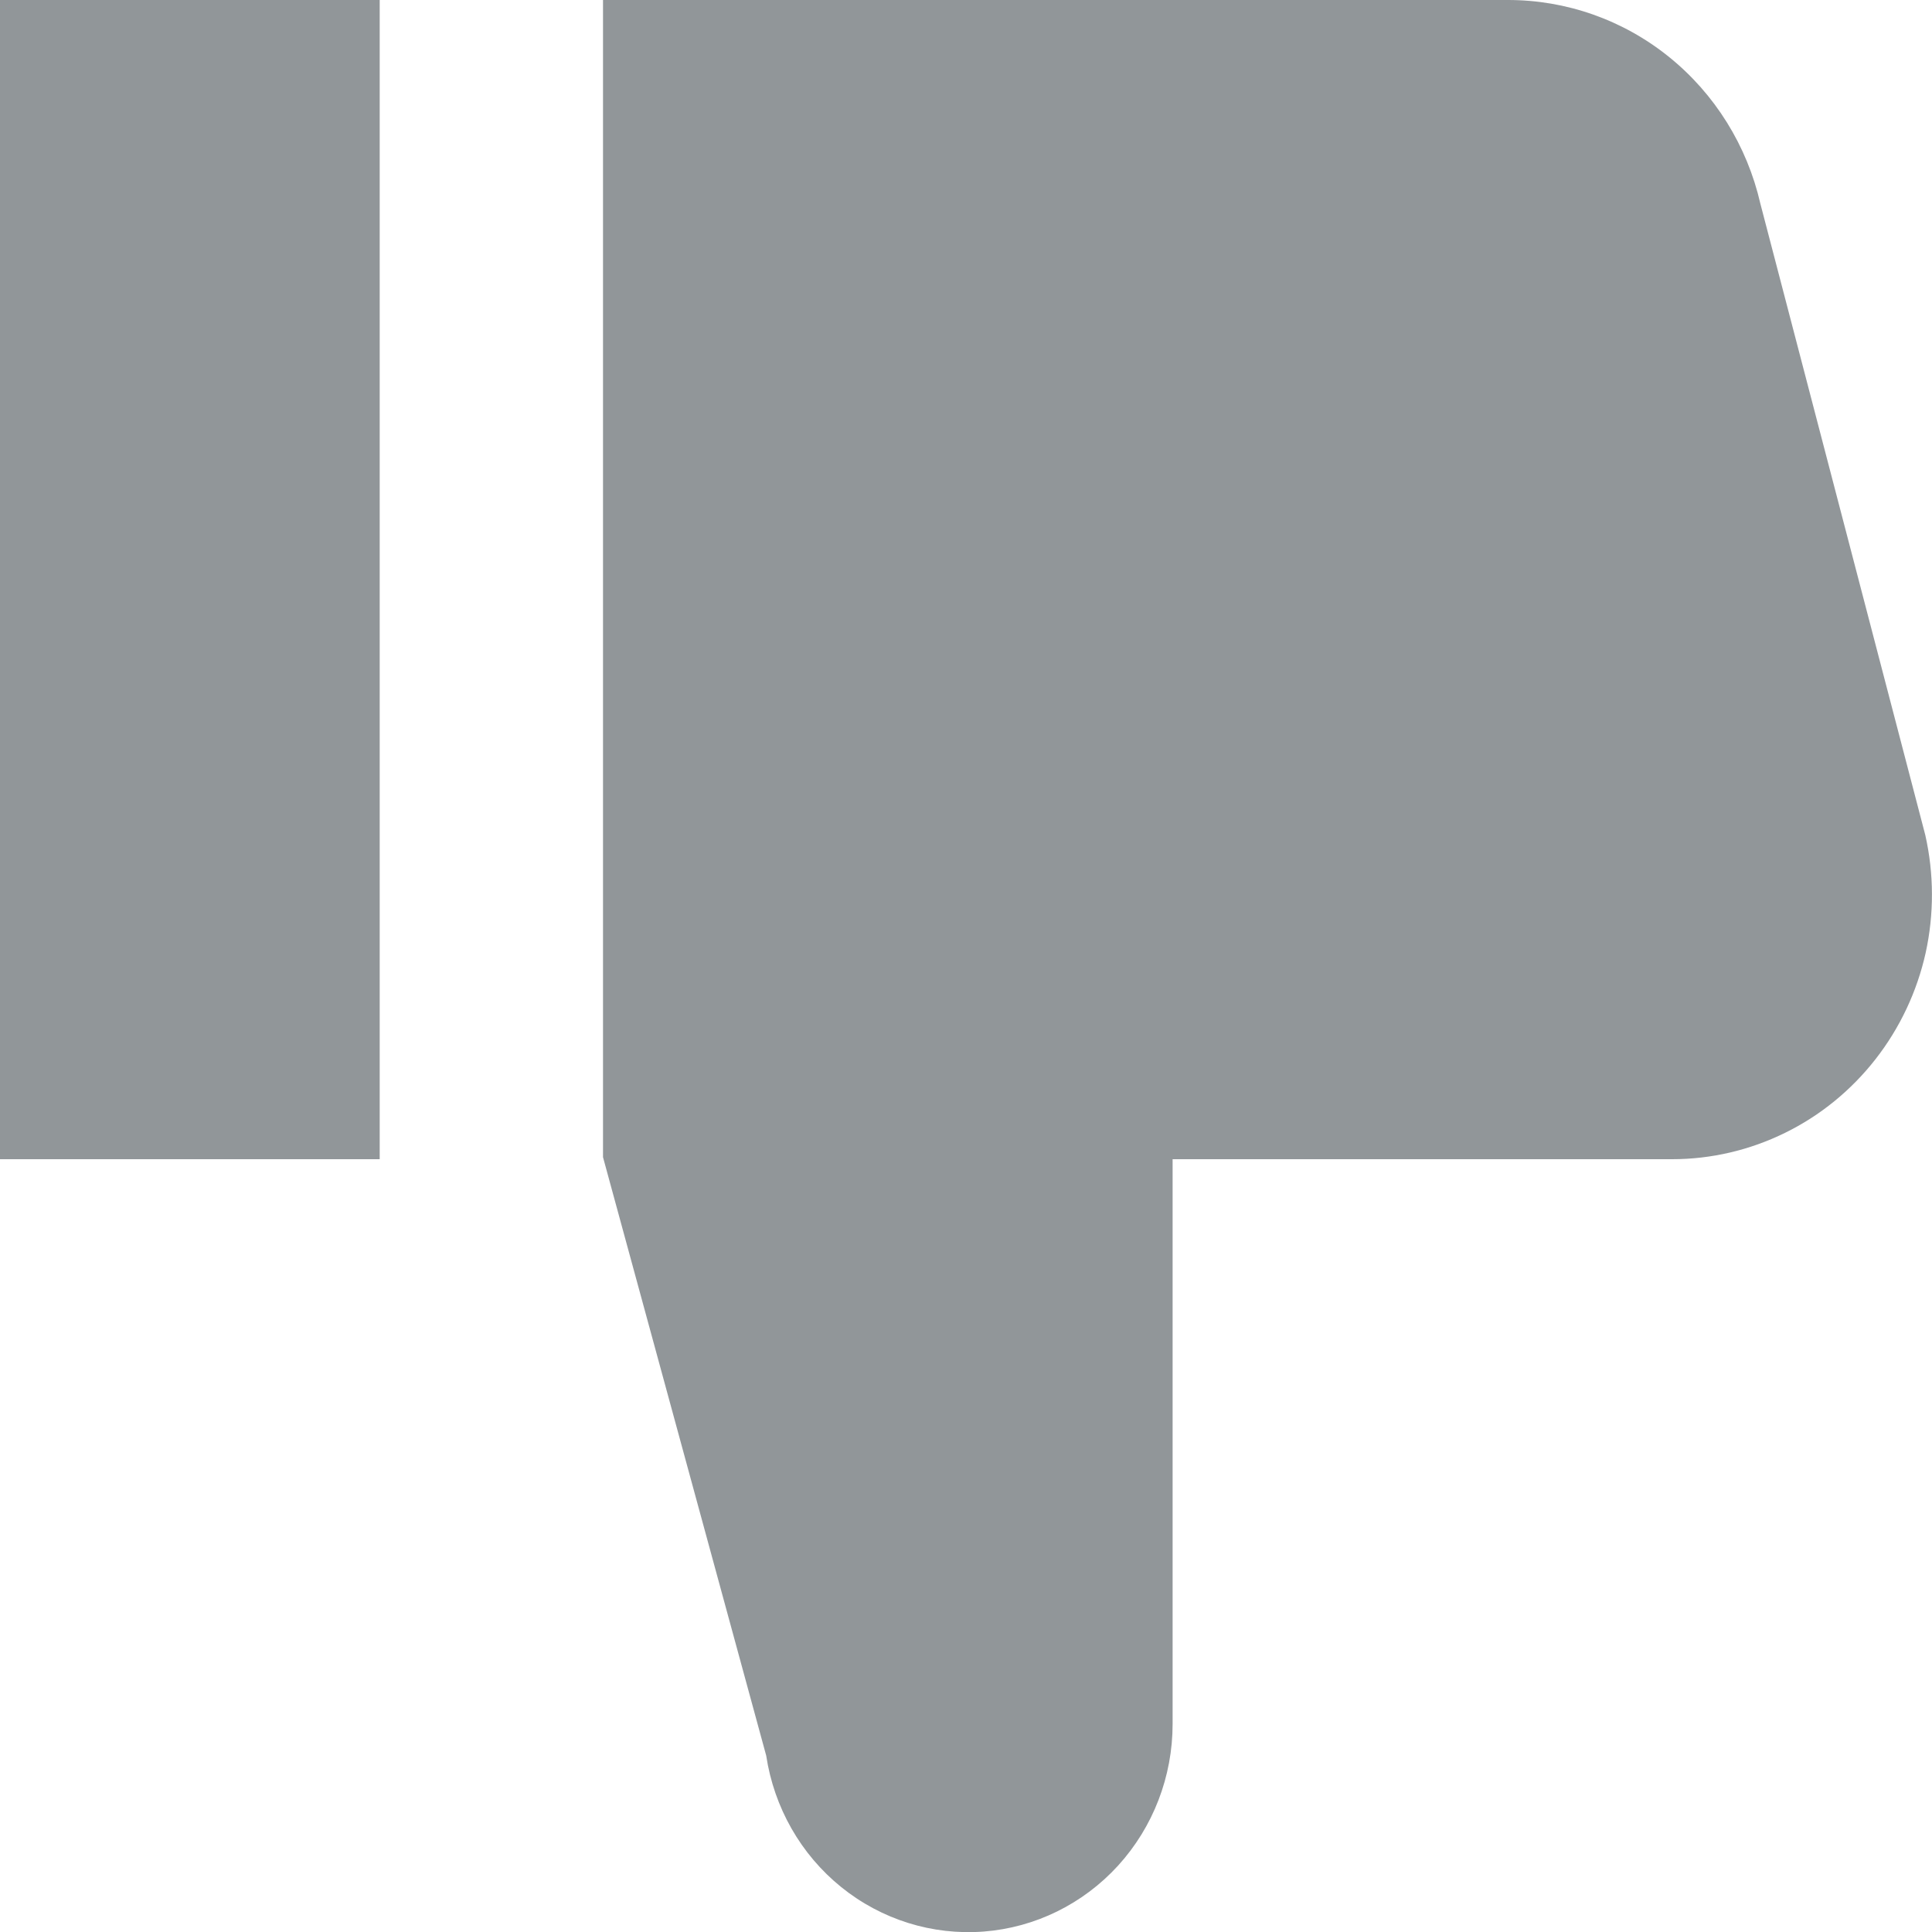 <svg width="17" height="17" viewBox="0 0 17 17" fill="none" xmlns="http://www.w3.org/2000/svg">
<g clip-path="url(#clip0)">
<path d="M13.266 1.90735e-05H5.306L5.306 10.182L6.742 15.448C6.811 15.904 7.046 16.317 7.401 16.604C7.756 16.891 8.204 17.031 8.657 16.996C9.109 16.961 9.531 16.753 9.839 16.415C10.147 16.076 10.318 15.632 10.318 15.17V10.2H14.714C15.058 10.2 15.398 10.12 15.707 9.968C16.017 9.816 16.289 9.594 16.503 9.32C16.717 9.046 16.868 8.726 16.944 8.385C17.019 8.044 17.018 7.689 16.941 7.348L15.49 1.793C15.373 1.282 15.09 0.827 14.686 0.501C14.282 0.175 13.781 -0.001 13.266 1.90735e-05ZM3.341 1.90735e-05L3.341 10.2H1.14441e-05L1.14441e-05 1.90735e-05L3.341 1.90735e-05Z" fill="#919699"/>
</g>
<defs>
<clipPath id="clip0">
<rect width="17" height="17" fill="white"/>
</clipPath>
</defs>
</svg>
